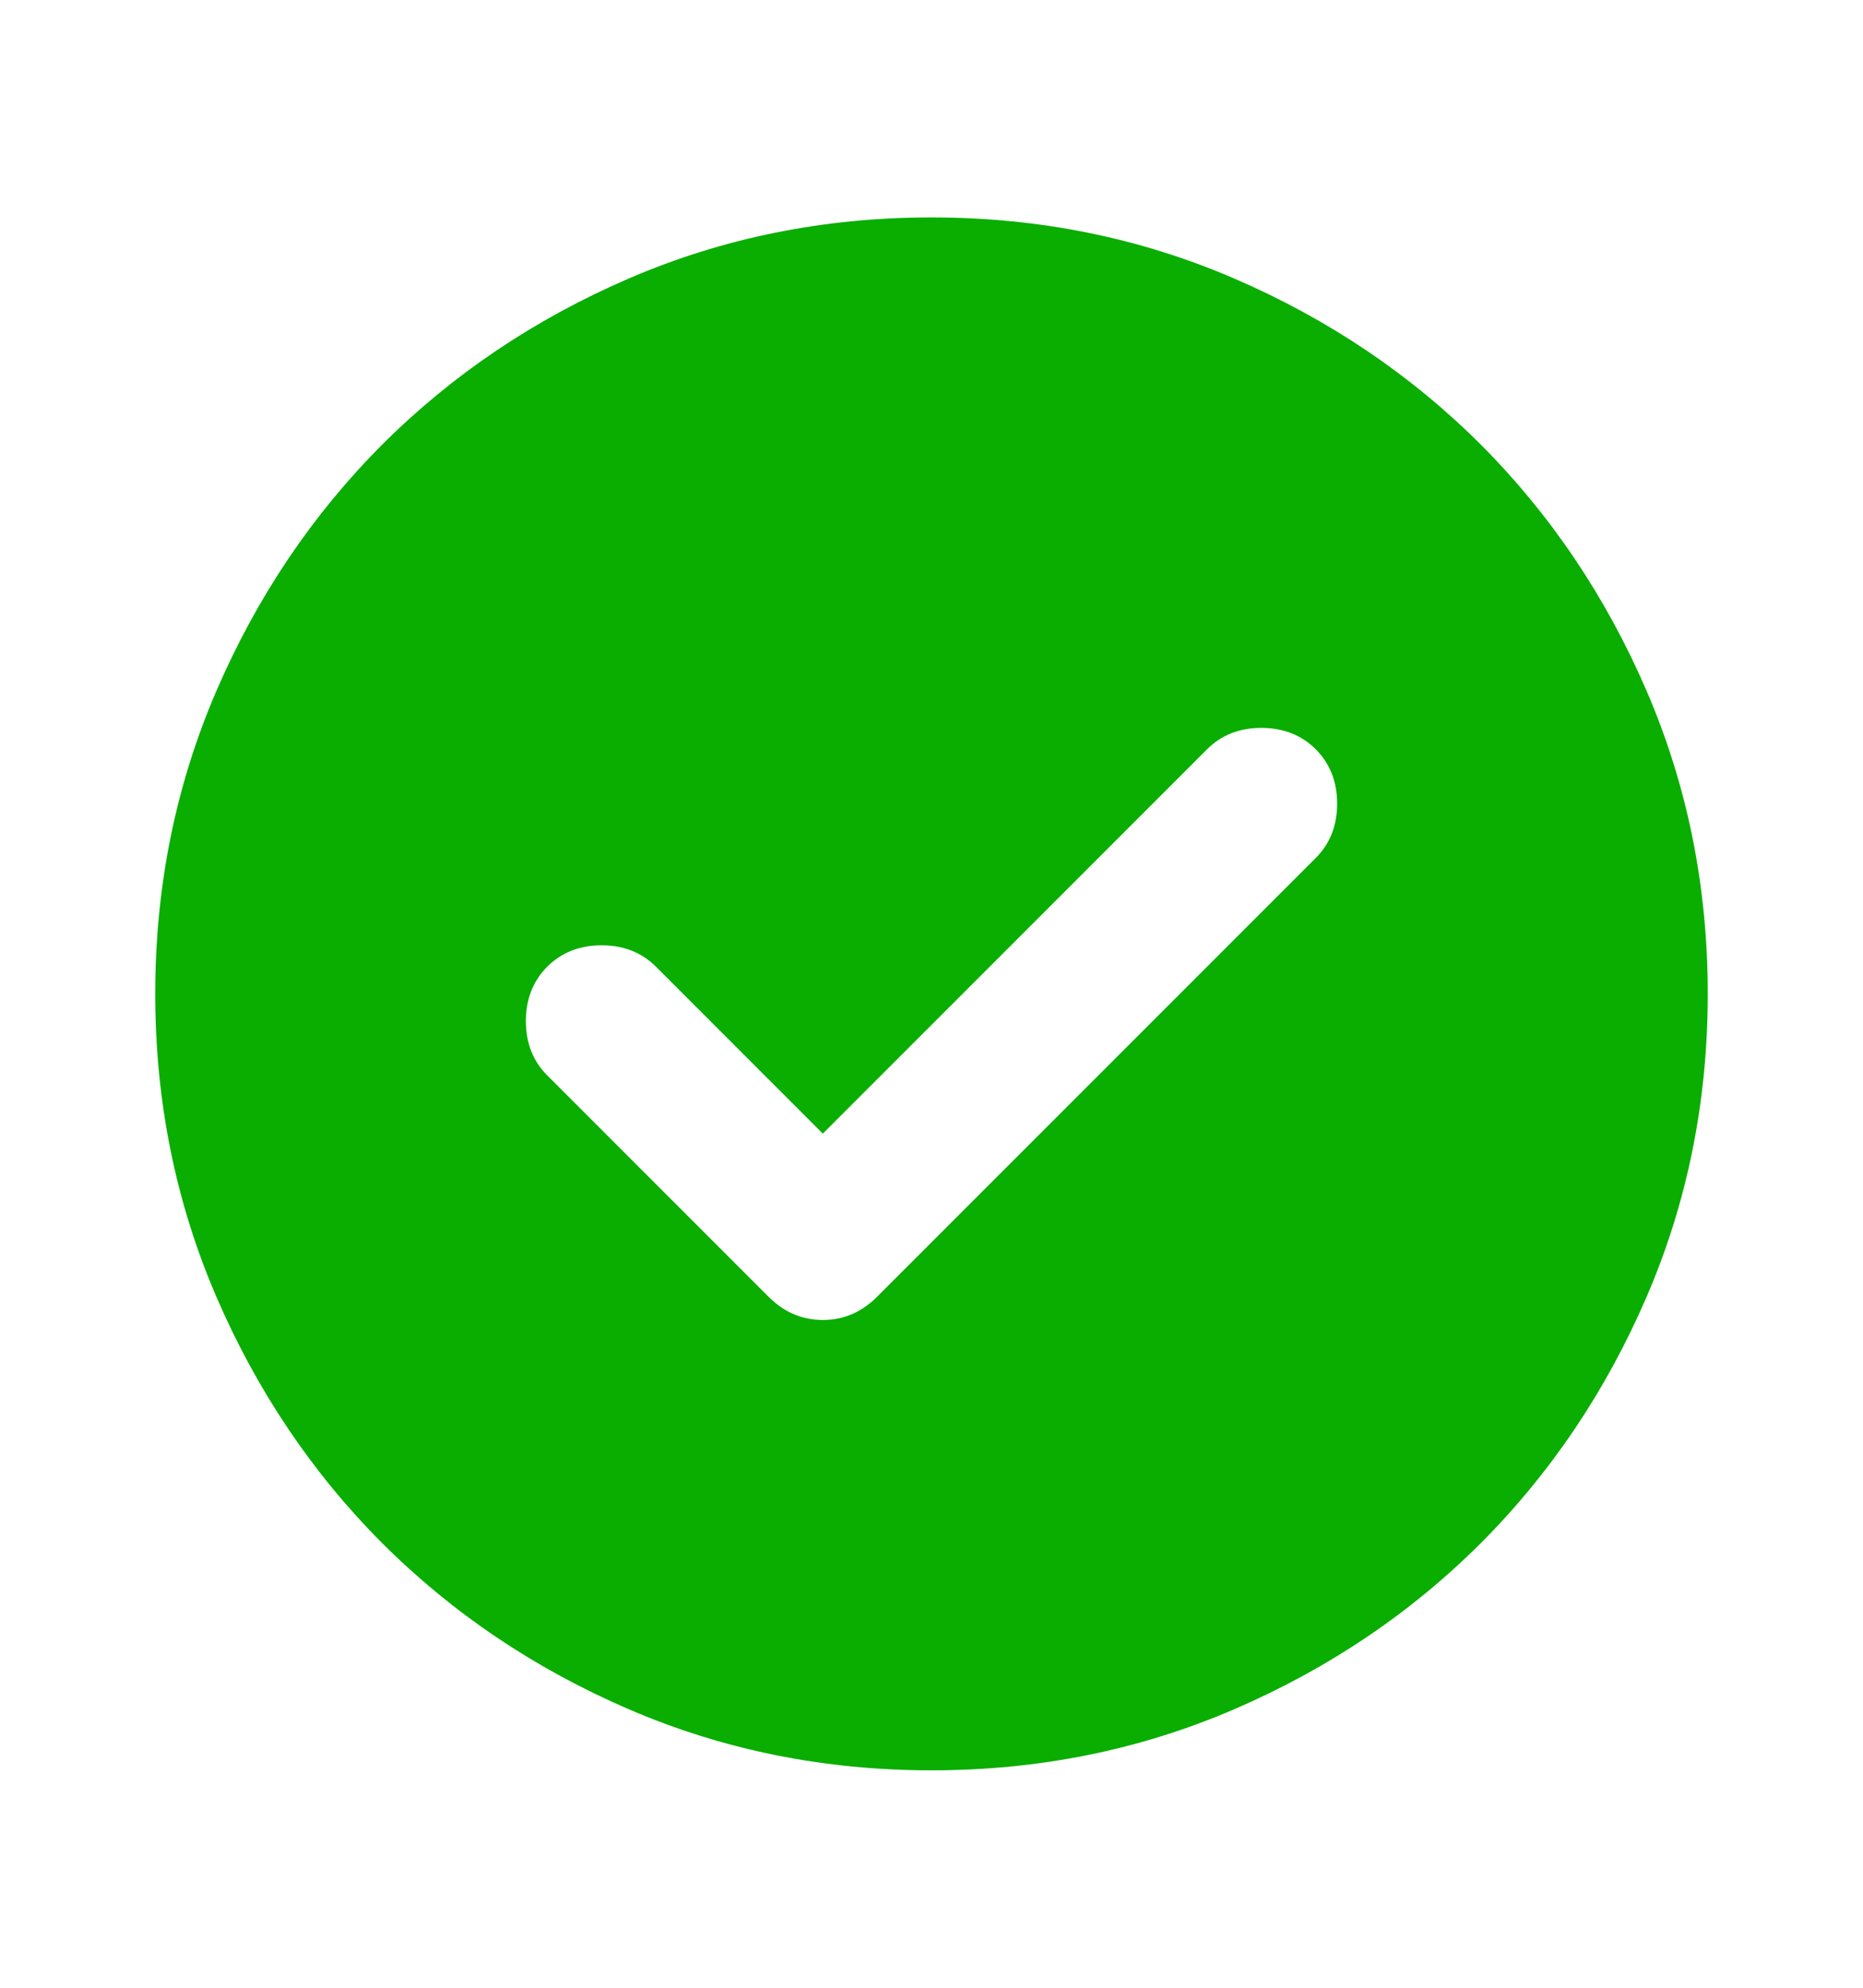 <svg width="15" height="16" viewBox="0 0 15 16" fill="none" xmlns="http://www.w3.org/2000/svg">
<path d="M6.625 9.125L5.281 7.781C5.167 7.667 5.021 7.609 4.844 7.609C4.667 7.609 4.521 7.667 4.406 7.781C4.292 7.896 4.234 8.042 4.234 8.219C4.234 8.396 4.292 8.542 4.406 8.656L6.188 10.438C6.312 10.562 6.458 10.625 6.625 10.625C6.792 10.625 6.938 10.562 7.062 10.438L10.594 6.906C10.708 6.792 10.766 6.646 10.766 6.469C10.766 6.292 10.708 6.146 10.594 6.031C10.479 5.917 10.333 5.859 10.156 5.859C9.979 5.859 9.833 5.917 9.719 6.031L6.625 9.125ZM7.5 14.25C6.635 14.25 5.823 14.086 5.062 13.758C4.302 13.43 3.641 12.984 3.078 12.422C2.516 11.859 2.07 11.198 1.742 10.438C1.414 9.677 1.25 8.865 1.25 8C1.25 7.135 1.414 6.323 1.742 5.562C2.07 4.802 2.516 4.141 3.078 3.578C3.641 3.016 4.302 2.57 5.062 2.242C5.823 1.914 6.635 1.75 7.5 1.75C8.365 1.75 9.177 1.914 9.938 2.242C10.698 2.57 11.359 3.016 11.922 3.578C12.484 4.141 12.93 4.802 13.258 5.562C13.586 6.323 13.75 7.135 13.75 8C13.75 8.865 13.586 9.677 13.258 10.438C12.93 11.198 12.484 11.859 11.922 12.422C11.359 12.984 10.698 13.43 9.938 13.758C9.177 14.086 8.365 14.25 7.5 14.25Z" fill="#09AE00"/>
</svg>
